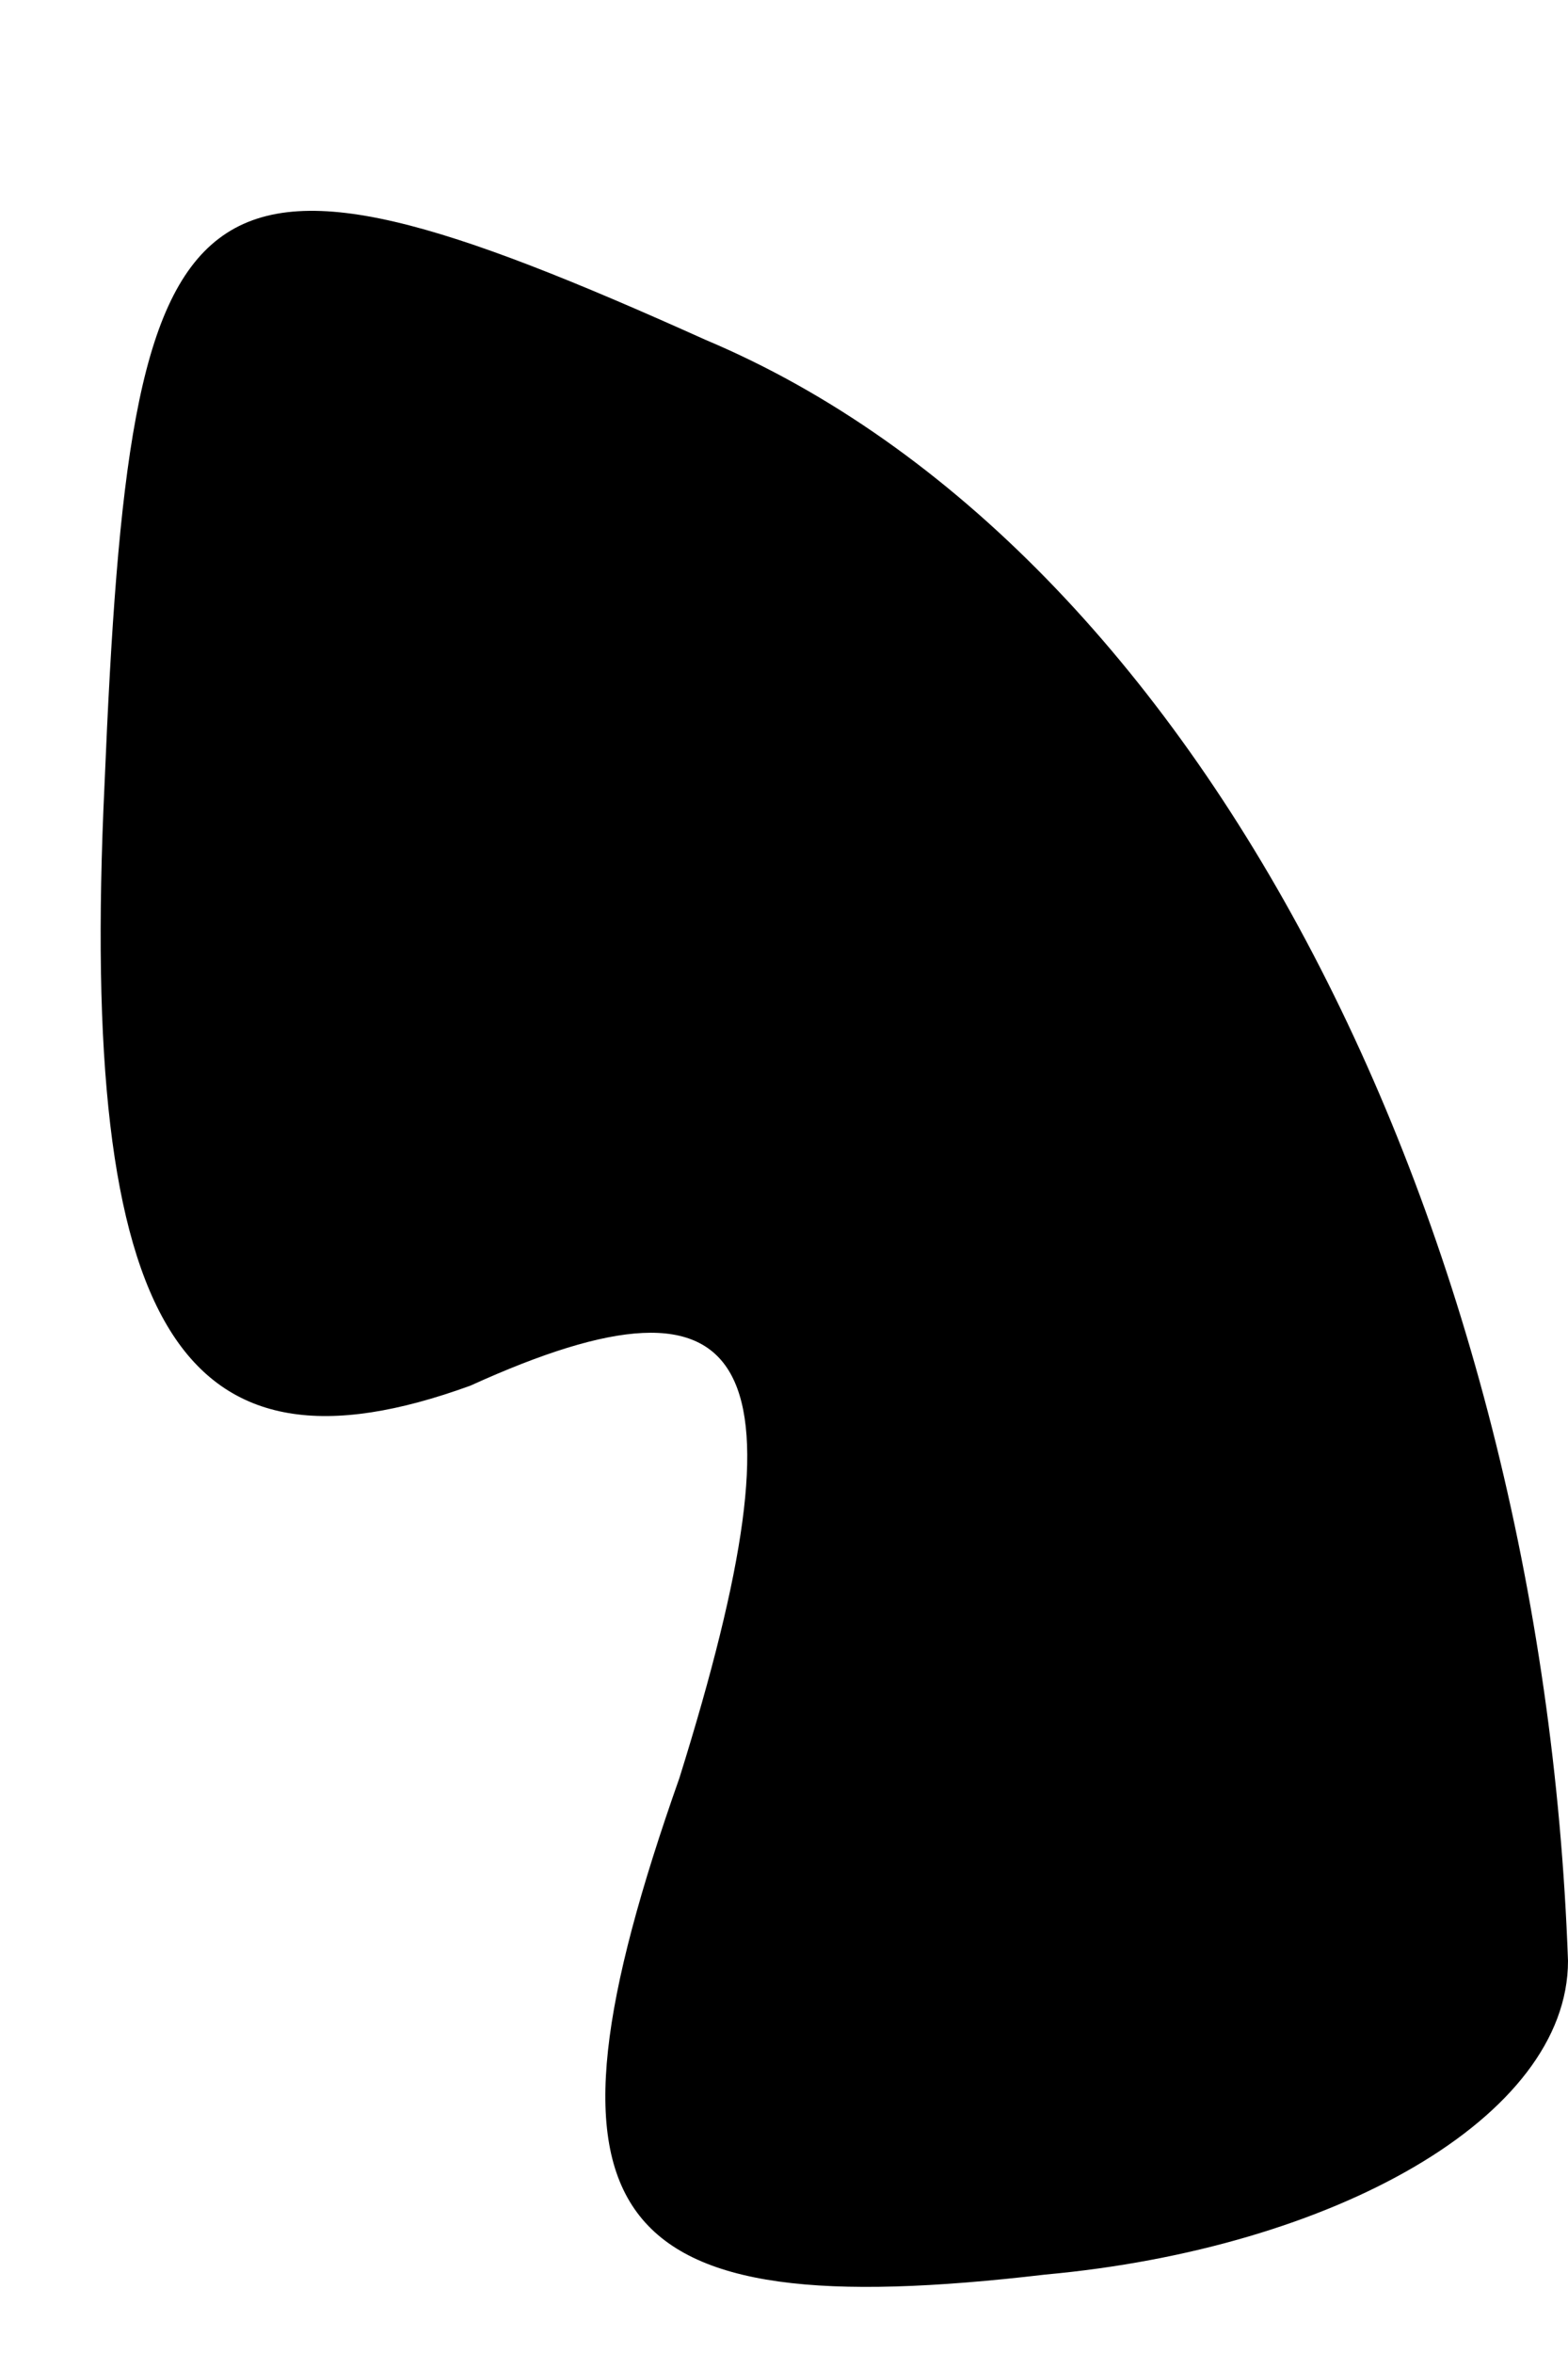 <?xml version="1.0" standalone="no"?>
<!DOCTYPE svg PUBLIC "-//W3C//DTD SVG 20010904//EN"
 "http://www.w3.org/TR/2001/REC-SVG-20010904/DTD/svg10.dtd">
<svg version="1.0" xmlns="http://www.w3.org/2000/svg"
 width="6pt" height="9pt" viewBox="0 0 6 9"
 preserveAspectRatio="xMidYMid meet">
<g transform="translate(0,9) scale(0.1,-0.1)"
fill="#000000" stroke="none">
<path fill="#000000" stroke="none" d="M4 60 c-1 -21 3 -27 14 -23 11 5 13 1
8 -15 -6 -17 -3 -21 14 -19 11 1 20 6 20 12 -1 28 -14 54 -33 62 -20 9 -22 7
-23 -17z"/>
</g>
</svg>
